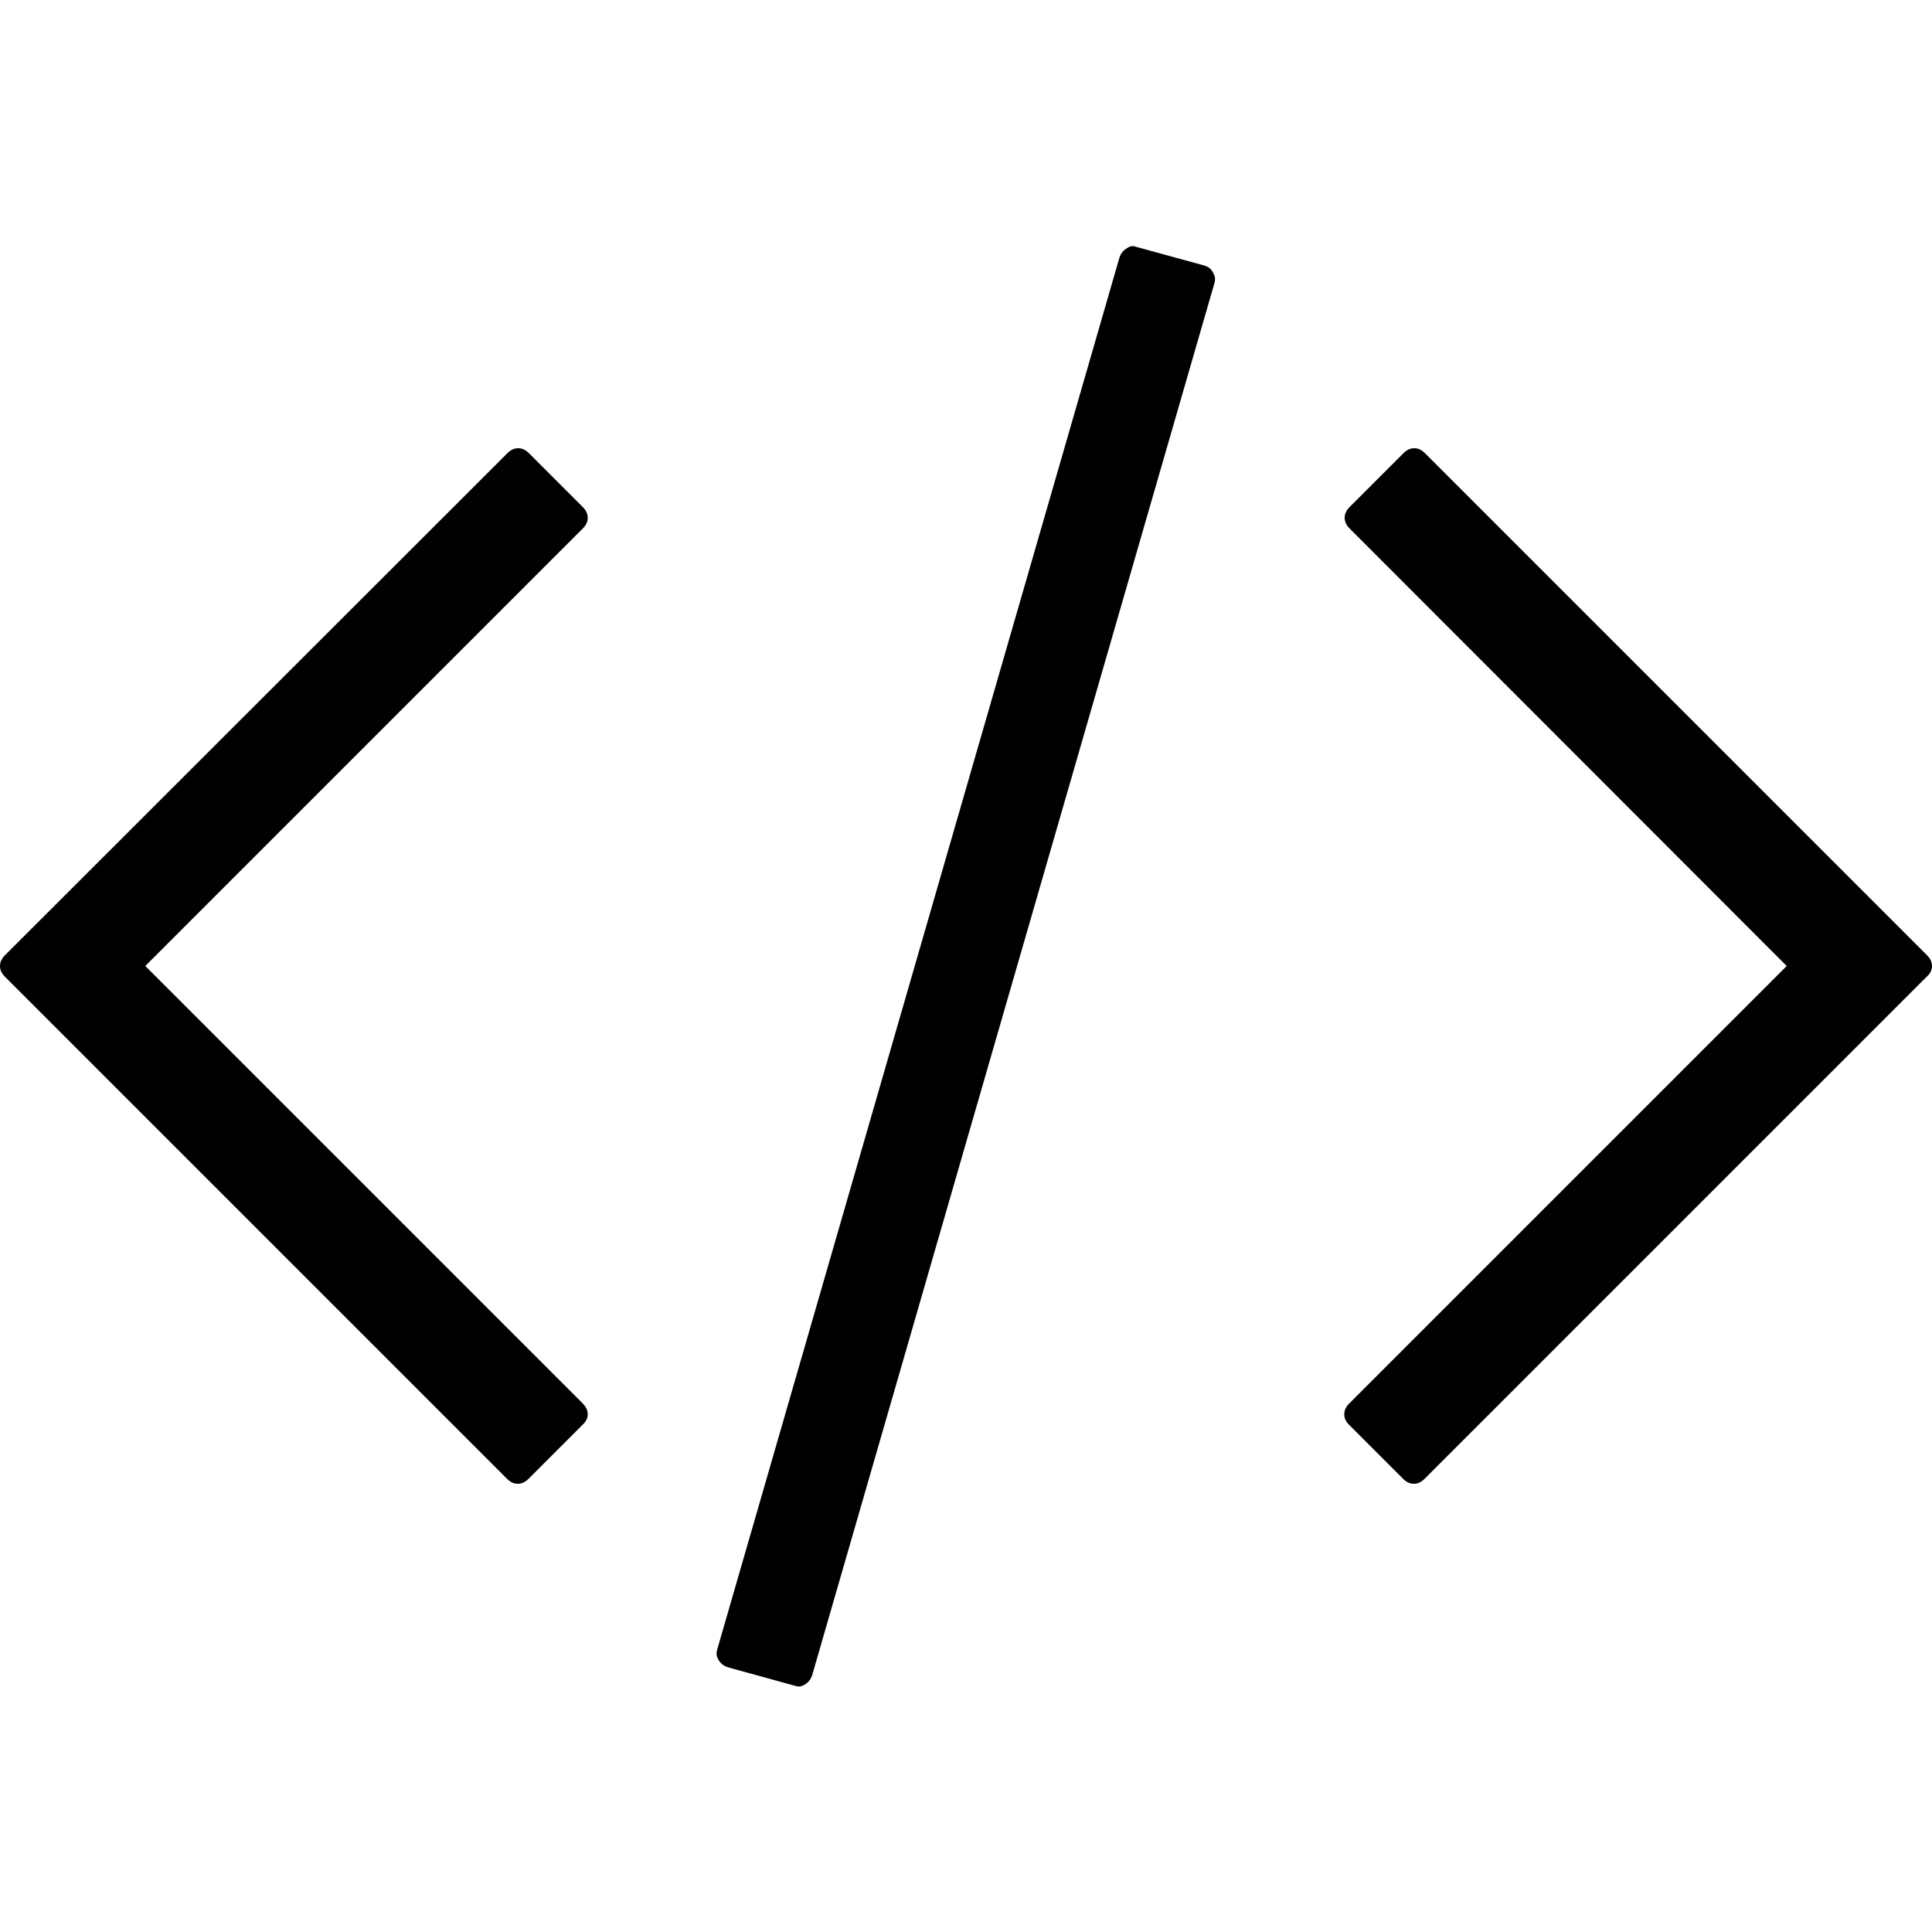 <?xml version="1.0" encoding="utf-8"?>
<!-- Generator: Adobe Illustrator 24.0.2, SVG Export Plug-In . SVG Version: 6.00 Build 0)  -->
<svg version="1.1" id="Capa_1" xmlns="http://www.w3.org/2000/svg" xmlns:xlink="http://www.w3.org/1999/xlink" x="0px" y="0px"
	 viewBox="0 0 500 500" style="enable-background:new 0 0 500 500;" xml:space="preserve">
<g>
	<g>
		<path d="M311.6,68.7l-17.5-4.8c-0.3-0.1-0.6-0.2-0.9-0.2c-0.5,0-0.9,0.1-1.5,0.5c-1,0.6-1.6,1.3-2,2.5l-104,359.9
			c-0.4,1.2-0.3,2,0.2,2.9c0.6,1,1.3,1.6,2.5,2l17.4,4.8c0.7,0.2,1.4,0.3,2.4-0.3c1-0.6,1.6-1.3,2-2.5l104-359.9
			c0.4-1.2,0.3-2-0.2-2.9C313.5,69.6,312.7,69,311.6,68.7z"/>
		<path d="M152.1,366c0-1-0.4-1.9-1.3-2.8L37.6,250l113.2-113.2c0.9-0.9,1.3-1.8,1.3-2.8c0-1-0.4-1.9-1.3-2.8l-13.9-13.9
			c-0.9-0.9-1.8-1.3-2.8-1.3s-1.9,0.4-2.8,1.3L1.3,247.2C0.4,248.1,0,249,0,250c0,1,0.4,1.9,1.3,2.8l129.9,129.9
			c0.9,0.9,1.8,1.3,2.8,1.3c1,0,1.9-0.4,2.8-1.3l13.9-13.9C151.7,367.9,152.1,367,152.1,366z"/>
		<path d="M500,250c0-1-0.4-1.9-1.3-2.8L368.8,117.3c-0.9-0.9-1.8-1.3-2.8-1.3c-1,0-1.9,0.4-2.8,1.3l-13.9,13.9
			c-0.9,0.9-1.3,1.8-1.3,2.8c0,1,0.4,1.9,1.3,2.8L462.4,250L349.2,363.2c-0.9,0.9-1.3,1.8-1.3,2.8c0,1.1,0.4,1.9,1.3,2.8l13.9,13.9
			c0.9,0.9,1.8,1.3,2.8,1.3c1,0,1.9-0.4,2.8-1.3l129.9-129.9C499.6,251.9,500,251,500,250z"/>
	</g>
</g>
</svg>
